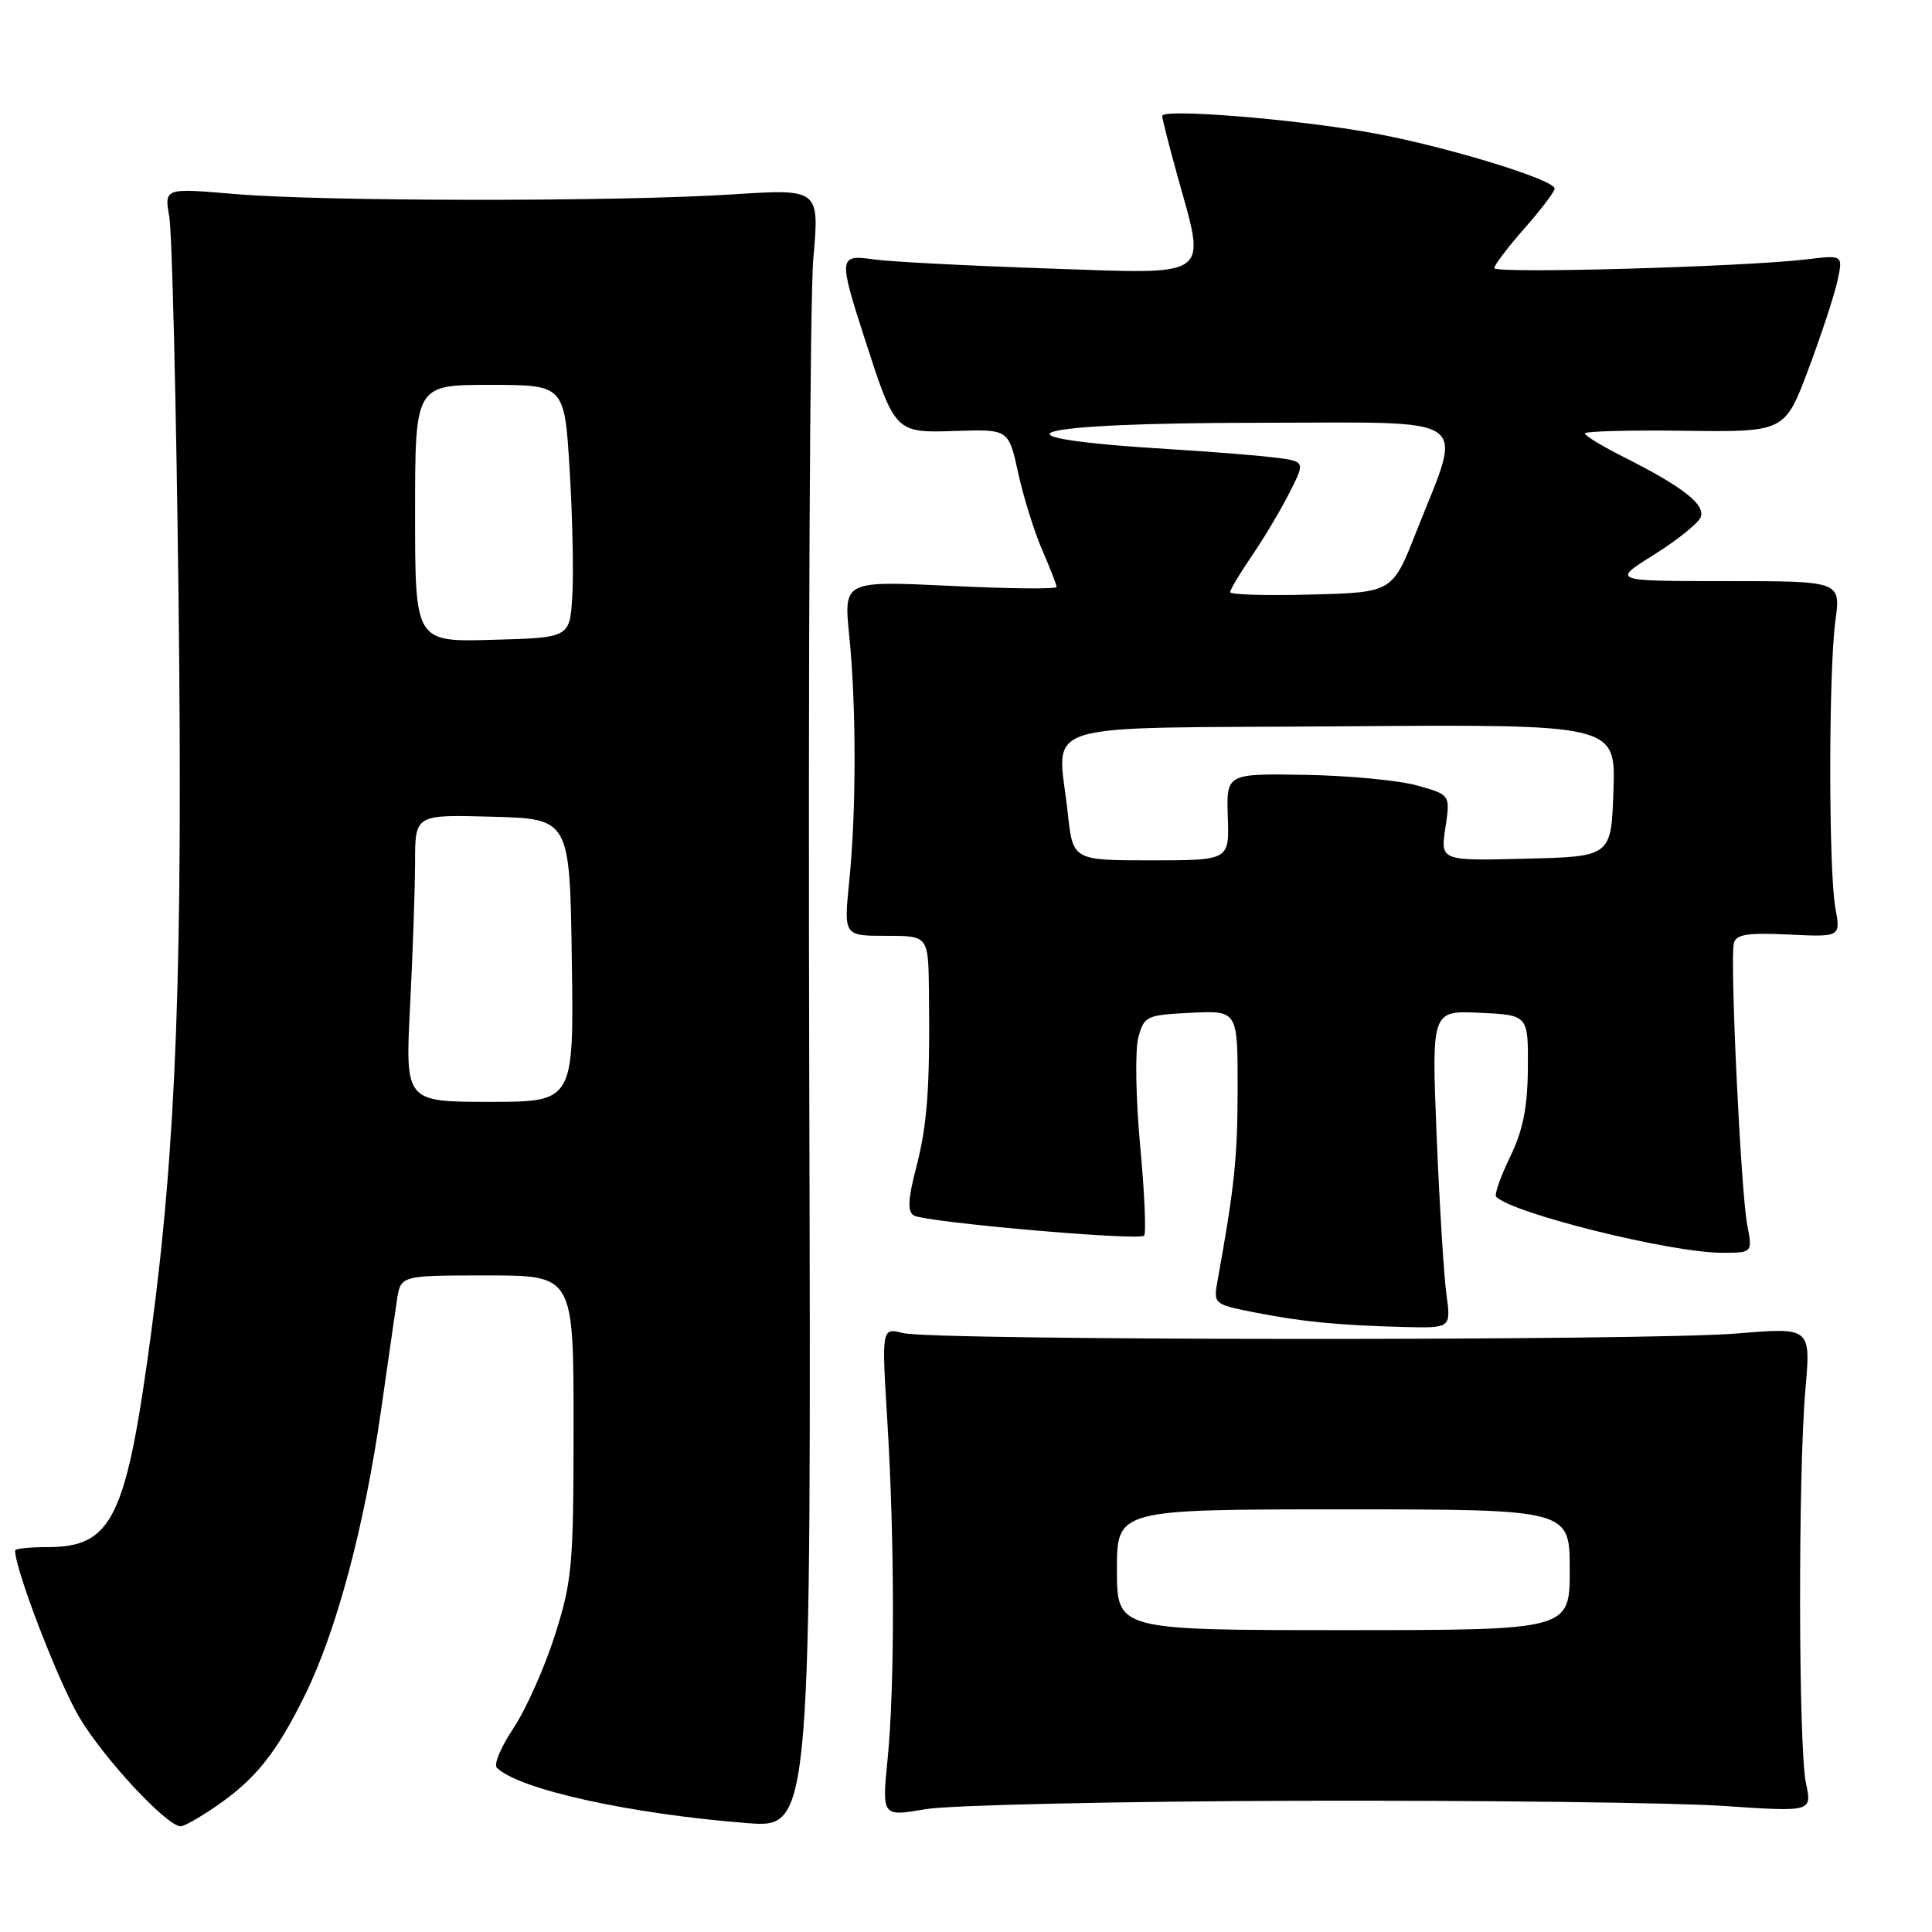 <?xml version="1.0" encoding="UTF-8" standalone="no"?>
<!DOCTYPE svg PUBLIC "-//W3C//DTD SVG 1.1//EN" "http://www.w3.org/Graphics/SVG/1.1/DTD/svg11.dtd" >
<svg xmlns="http://www.w3.org/2000/svg" xmlns:xlink="http://www.w3.org/1999/xlink" version="1.1" viewBox="0 0 256 256">
 <g >
 <path fill="currentColor"
d=" M 28.41 239.49 C 33.81 235.83 36.61 232.35 40.46 224.50 C 44.62 215.99 48.28 202.29 50.48 186.95 C 51.38 180.65 52.33 174.04 52.60 172.25 C 53.09 169.00 53.09 169.00 64.55 169.00 C 76.00 169.00 76.00 169.00 76.00 188.95 C 76.00 207.43 75.82 209.47 73.52 216.70 C 72.15 220.99 69.69 226.51 68.04 228.98 C 66.40 231.44 65.40 233.80 65.83 234.23 C 68.69 237.09 83.47 240.36 99.00 241.57 C 107.50 242.23 107.50 242.23 107.23 142.87 C 107.08 88.22 107.32 39.34 107.77 34.26 C 108.58 25.02 108.58 25.02 97.04 25.76 C 81.81 26.74 42.93 26.71 31.14 25.71 C 21.77 24.91 21.77 24.91 22.43 28.71 C 22.80 30.79 23.34 53.21 23.65 78.53 C 24.25 128.05 23.38 151.51 20.04 176.52 C 16.73 201.23 14.91 205.00 6.28 205.00 C 3.92 205.00 2.00 205.20 2.00 205.45 C 2.00 207.97 7.71 222.81 10.48 227.50 C 13.71 232.97 22.10 242.00 23.96 242.00 C 24.38 242.00 26.38 240.87 28.41 239.49 Z  M 172.50 238.61 C 196.70 238.55 221.81 238.86 228.30 239.29 C 240.11 240.09 240.11 240.09 239.30 236.29 C 238.30 231.57 238.25 195.40 239.22 184.19 C 239.95 175.88 239.95 175.88 230.22 176.69 C 218.26 177.69 123.59 177.64 119.66 176.64 C 116.82 175.92 116.82 175.92 117.57 188.21 C 118.55 204.12 118.57 223.50 117.61 233.11 C 116.86 240.72 116.86 240.72 122.68 239.72 C 125.88 239.18 148.30 238.68 172.50 238.61 Z  M 191.66 171.52 C 191.32 169.06 190.74 159.59 190.36 150.47 C 189.69 133.90 189.69 133.90 196.09 134.20 C 202.50 134.50 202.50 134.50 202.45 141.53 C 202.41 146.75 201.80 149.79 200.08 153.33 C 198.81 155.96 197.98 158.32 198.25 158.58 C 200.47 160.80 221.43 166.00 228.18 166.00 C 232.22 166.00 232.22 166.00 231.51 162.25 C 230.67 157.86 229.21 127.20 229.74 125.00 C 230.02 123.81 231.50 123.57 237.00 123.83 C 243.90 124.16 243.90 124.16 243.20 120.33 C 242.29 115.36 242.29 89.04 243.20 82.25 C 243.91 77.00 243.91 77.00 228.73 77.00 C 213.56 77.00 213.56 77.00 219.18 73.49 C 222.27 71.55 225.05 69.32 225.35 68.52 C 225.99 66.86 222.99 64.51 215.25 60.61 C 212.36 59.16 210.00 57.73 210.00 57.43 C 210.00 57.14 215.96 56.98 223.25 57.08 C 236.50 57.25 236.50 57.25 239.64 48.88 C 241.37 44.27 243.10 38.99 243.49 37.14 C 244.21 33.78 244.21 33.78 239.35 34.37 C 231.04 35.36 198.00 36.29 198.00 35.53 C 198.00 35.13 199.80 32.76 202.00 30.26 C 204.20 27.76 206.00 25.39 206.00 24.99 C 206.00 23.78 191.08 19.25 181.50 17.56 C 171.26 15.74 154.00 14.37 154.00 15.36 C 154.00 15.73 154.90 19.27 156.00 23.24 C 159.84 37.08 160.89 36.33 138.75 35.57 C 128.16 35.21 117.81 34.67 115.75 34.37 C 111.15 33.70 111.10 34.11 114.52 44.70 C 118.63 57.43 118.57 57.37 126.70 57.10 C 133.65 56.88 133.65 56.88 134.92 62.69 C 135.62 65.88 137.05 70.47 138.10 72.88 C 139.14 75.28 140.00 77.49 140.00 77.78 C 140.00 78.07 133.65 78.01 125.90 77.63 C 111.79 76.96 111.79 76.96 112.53 84.23 C 113.47 93.52 113.47 107.48 112.53 116.75 C 111.80 124.00 111.80 124.00 117.40 124.00 C 123.00 124.00 123.00 124.00 123.09 131.25 C 123.24 144.08 122.88 149.05 121.39 154.75 C 120.31 158.90 120.23 160.53 121.08 161.05 C 122.55 161.95 150.89 164.44 151.60 163.73 C 151.89 163.44 151.66 158.09 151.08 151.85 C 150.50 145.61 150.39 139.15 150.83 137.50 C 151.60 134.62 151.89 134.49 157.82 134.20 C 164.00 133.90 164.00 133.90 163.99 144.20 C 163.99 153.34 163.58 157.22 161.34 169.66 C 160.77 172.78 160.82 172.82 166.13 173.88 C 172.47 175.13 177.20 175.60 185.89 175.83 C 192.27 176.00 192.27 176.00 191.66 171.52 Z  M 54.34 133.25 C 54.70 126.24 54.99 117.67 55.00 114.22 C 55.00 107.93 55.00 107.93 65.25 108.22 C 75.50 108.50 75.50 108.50 75.77 127.25 C 76.04 146.00 76.04 146.00 64.87 146.00 C 53.69 146.00 53.69 146.00 54.34 133.25 Z  M 55.00 68.03 C 55.00 51.00 55.00 51.00 64.90 51.00 C 74.80 51.00 74.80 51.00 75.48 62.25 C 75.86 68.44 76.02 75.97 75.83 79.00 C 75.50 84.50 75.50 84.50 65.25 84.78 C 55.00 85.07 55.00 85.07 55.00 68.03 Z  M 148.00 208.00 C 148.00 200.00 148.00 200.00 178.00 200.00 C 208.00 200.00 208.00 200.00 208.00 208.00 C 208.00 216.00 208.00 216.00 178.00 216.00 C 148.00 216.00 148.00 216.00 148.00 208.00 Z  M 141.48 107.70 C 140.16 95.31 136.27 96.54 177.79 96.24 C 214.08 95.97 214.08 95.97 213.79 104.74 C 213.50 113.50 213.50 113.50 202.18 113.78 C 190.87 114.07 190.87 114.07 191.52 109.69 C 192.18 105.31 192.18 105.31 187.77 104.08 C 185.35 103.40 178.67 102.77 172.93 102.67 C 162.50 102.50 162.50 102.50 162.69 108.25 C 162.89 114.00 162.89 114.00 152.52 114.00 C 142.16 114.00 142.16 114.00 141.48 107.70 Z  M 163.00 78.46 C 163.00 78.13 164.29 75.98 165.86 73.68 C 167.44 71.38 169.68 67.61 170.85 65.31 C 172.98 61.12 172.98 61.12 168.74 60.61 C 166.41 60.32 160.45 59.85 155.50 59.55 C 129.29 57.97 135.49 56.03 166.83 56.02 C 195.81 56.00 193.89 54.66 187.65 70.50 C 184.50 78.50 184.50 78.50 173.75 78.78 C 167.84 78.94 163.00 78.80 163.00 78.46 Z "/>
</g>
</svg>